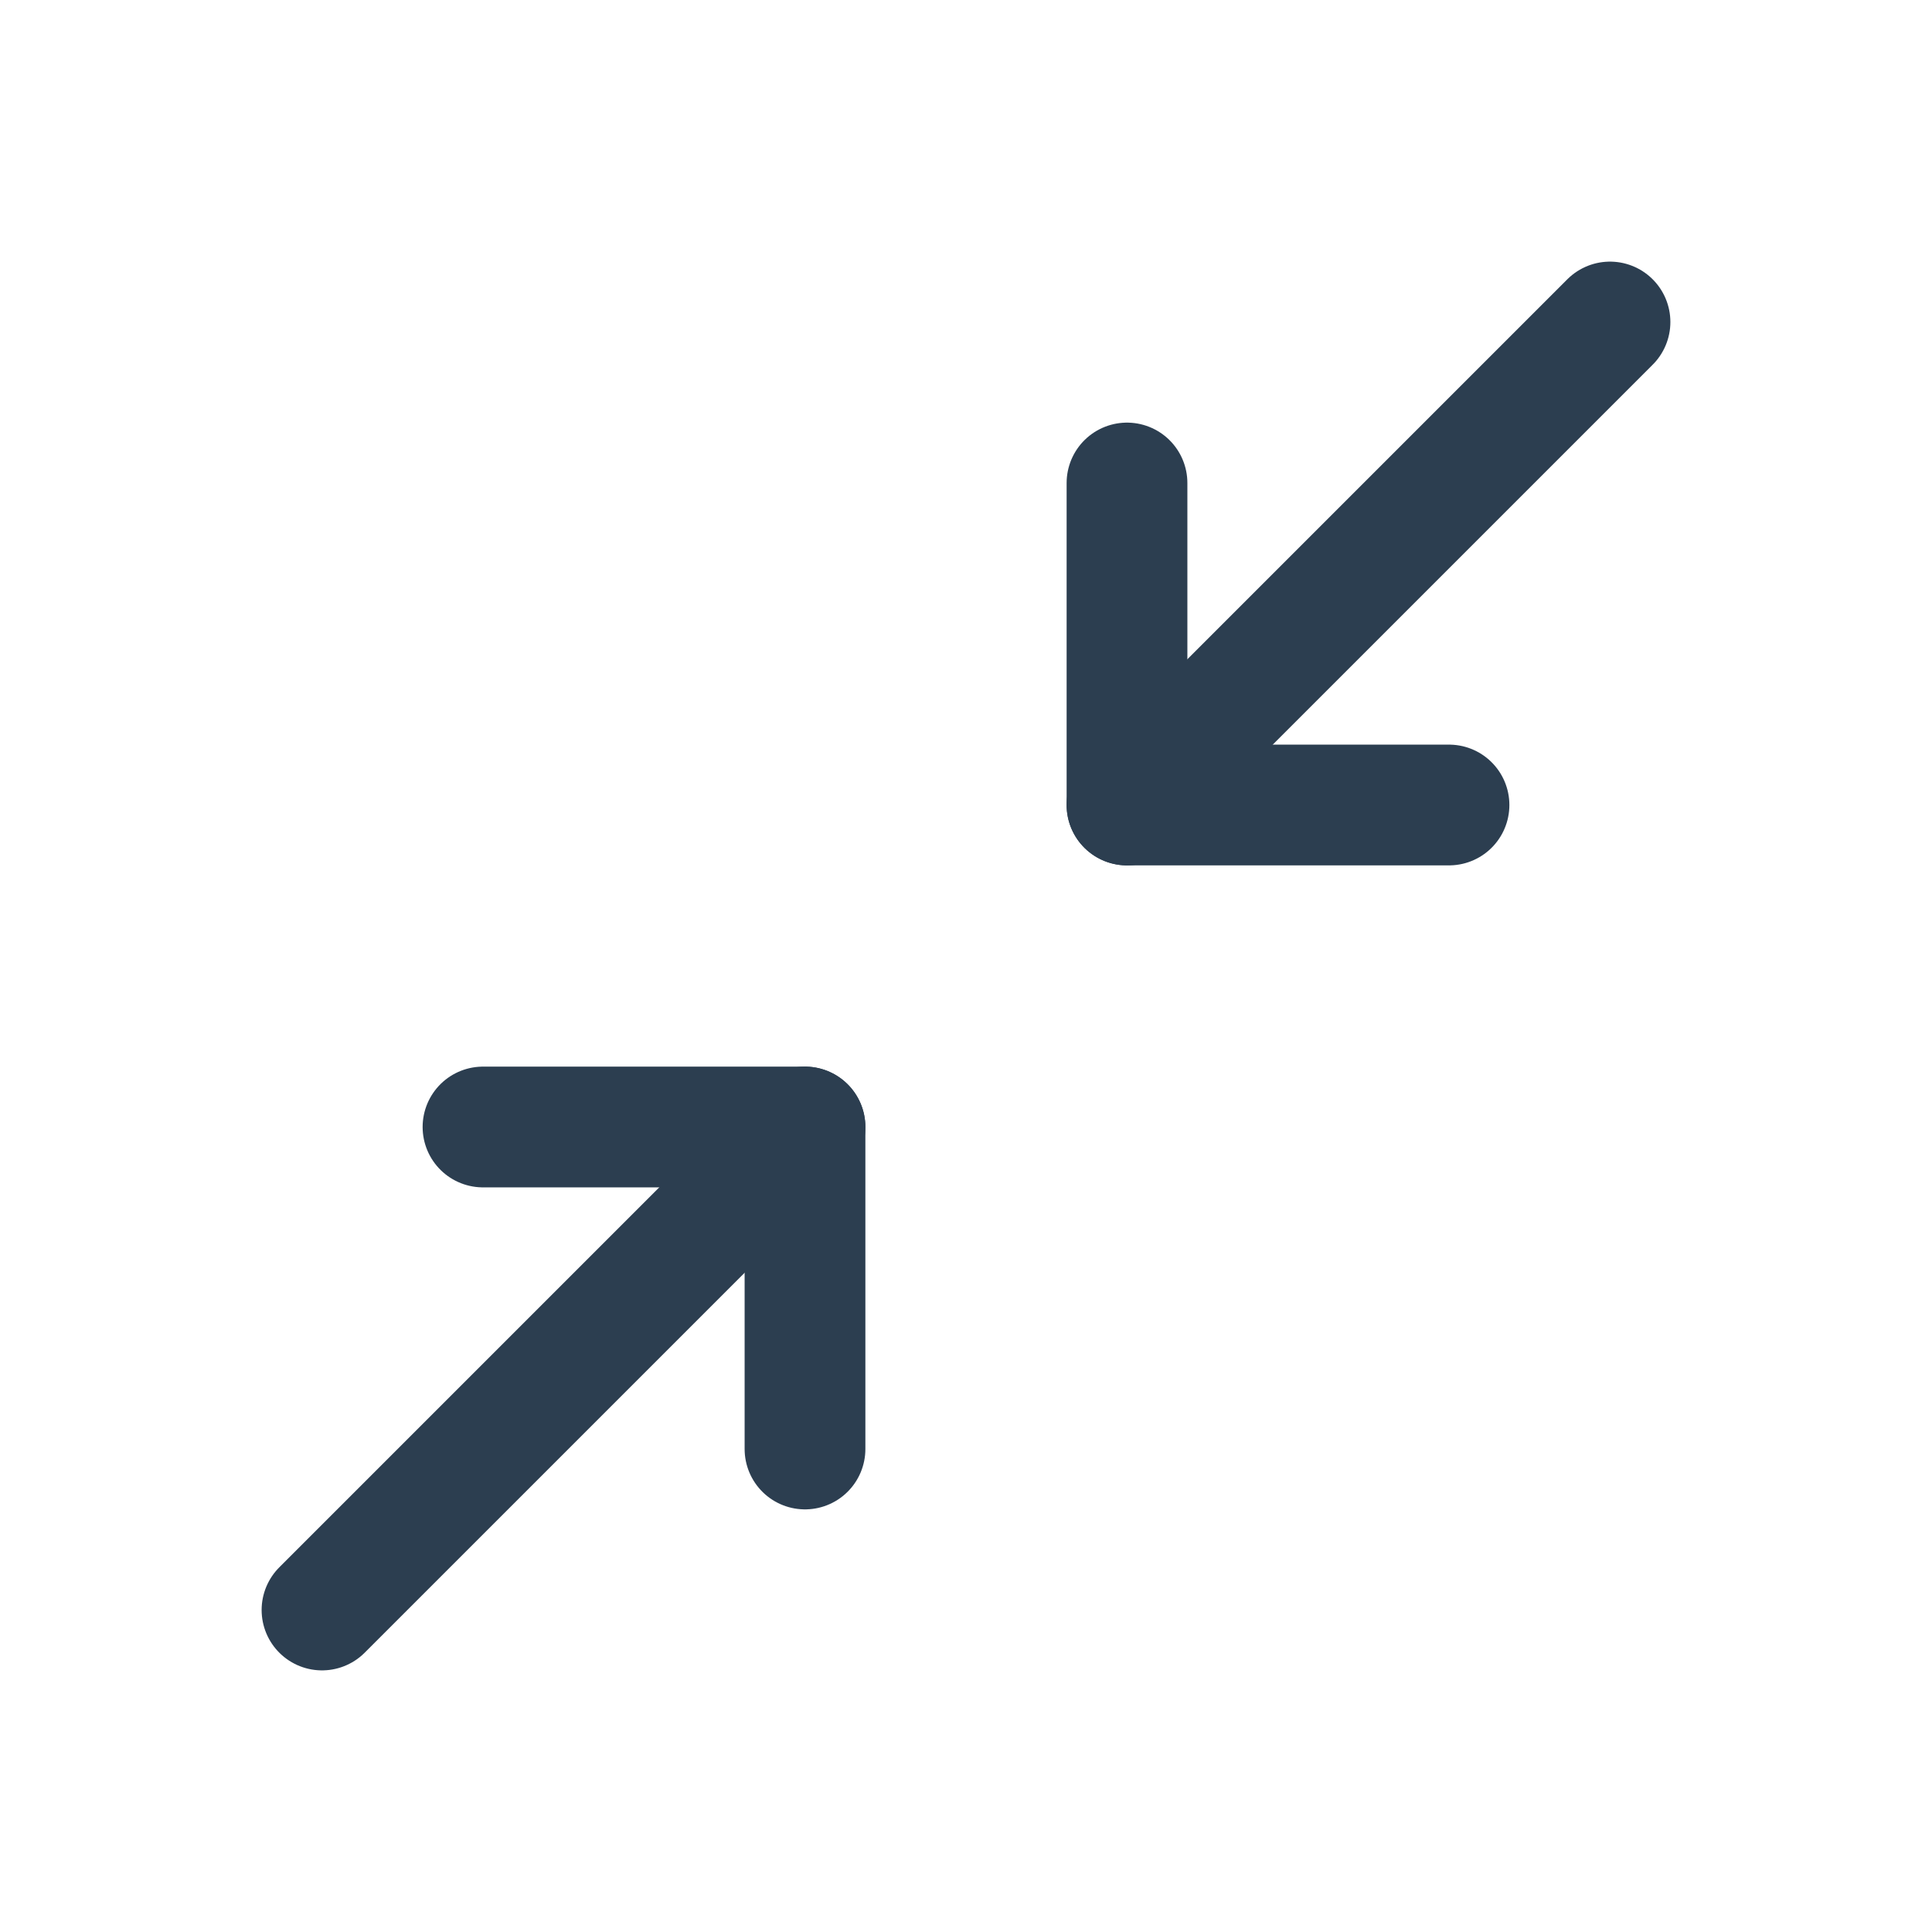 <svg xmlns="http://www.w3.org/2000/svg" class="icon icon-tabler icon-tabler-arrows-diagonal-minimize-2" width="32" height="32" viewBox="0 0 24 24" stroke-width="1.5" stroke="#2c3e50" fill="none" stroke-linecap="round" stroke-linejoin="round">
  <path stroke="none" d="M0 0h24v24H0z" fill="none"/>
  <path d="M18 10h-4v-4" />
  <path d="M20 4l-6 6" />
  <path d="M6 14h4v4" />
  <path d="M10 14l-6 6" />
</svg>